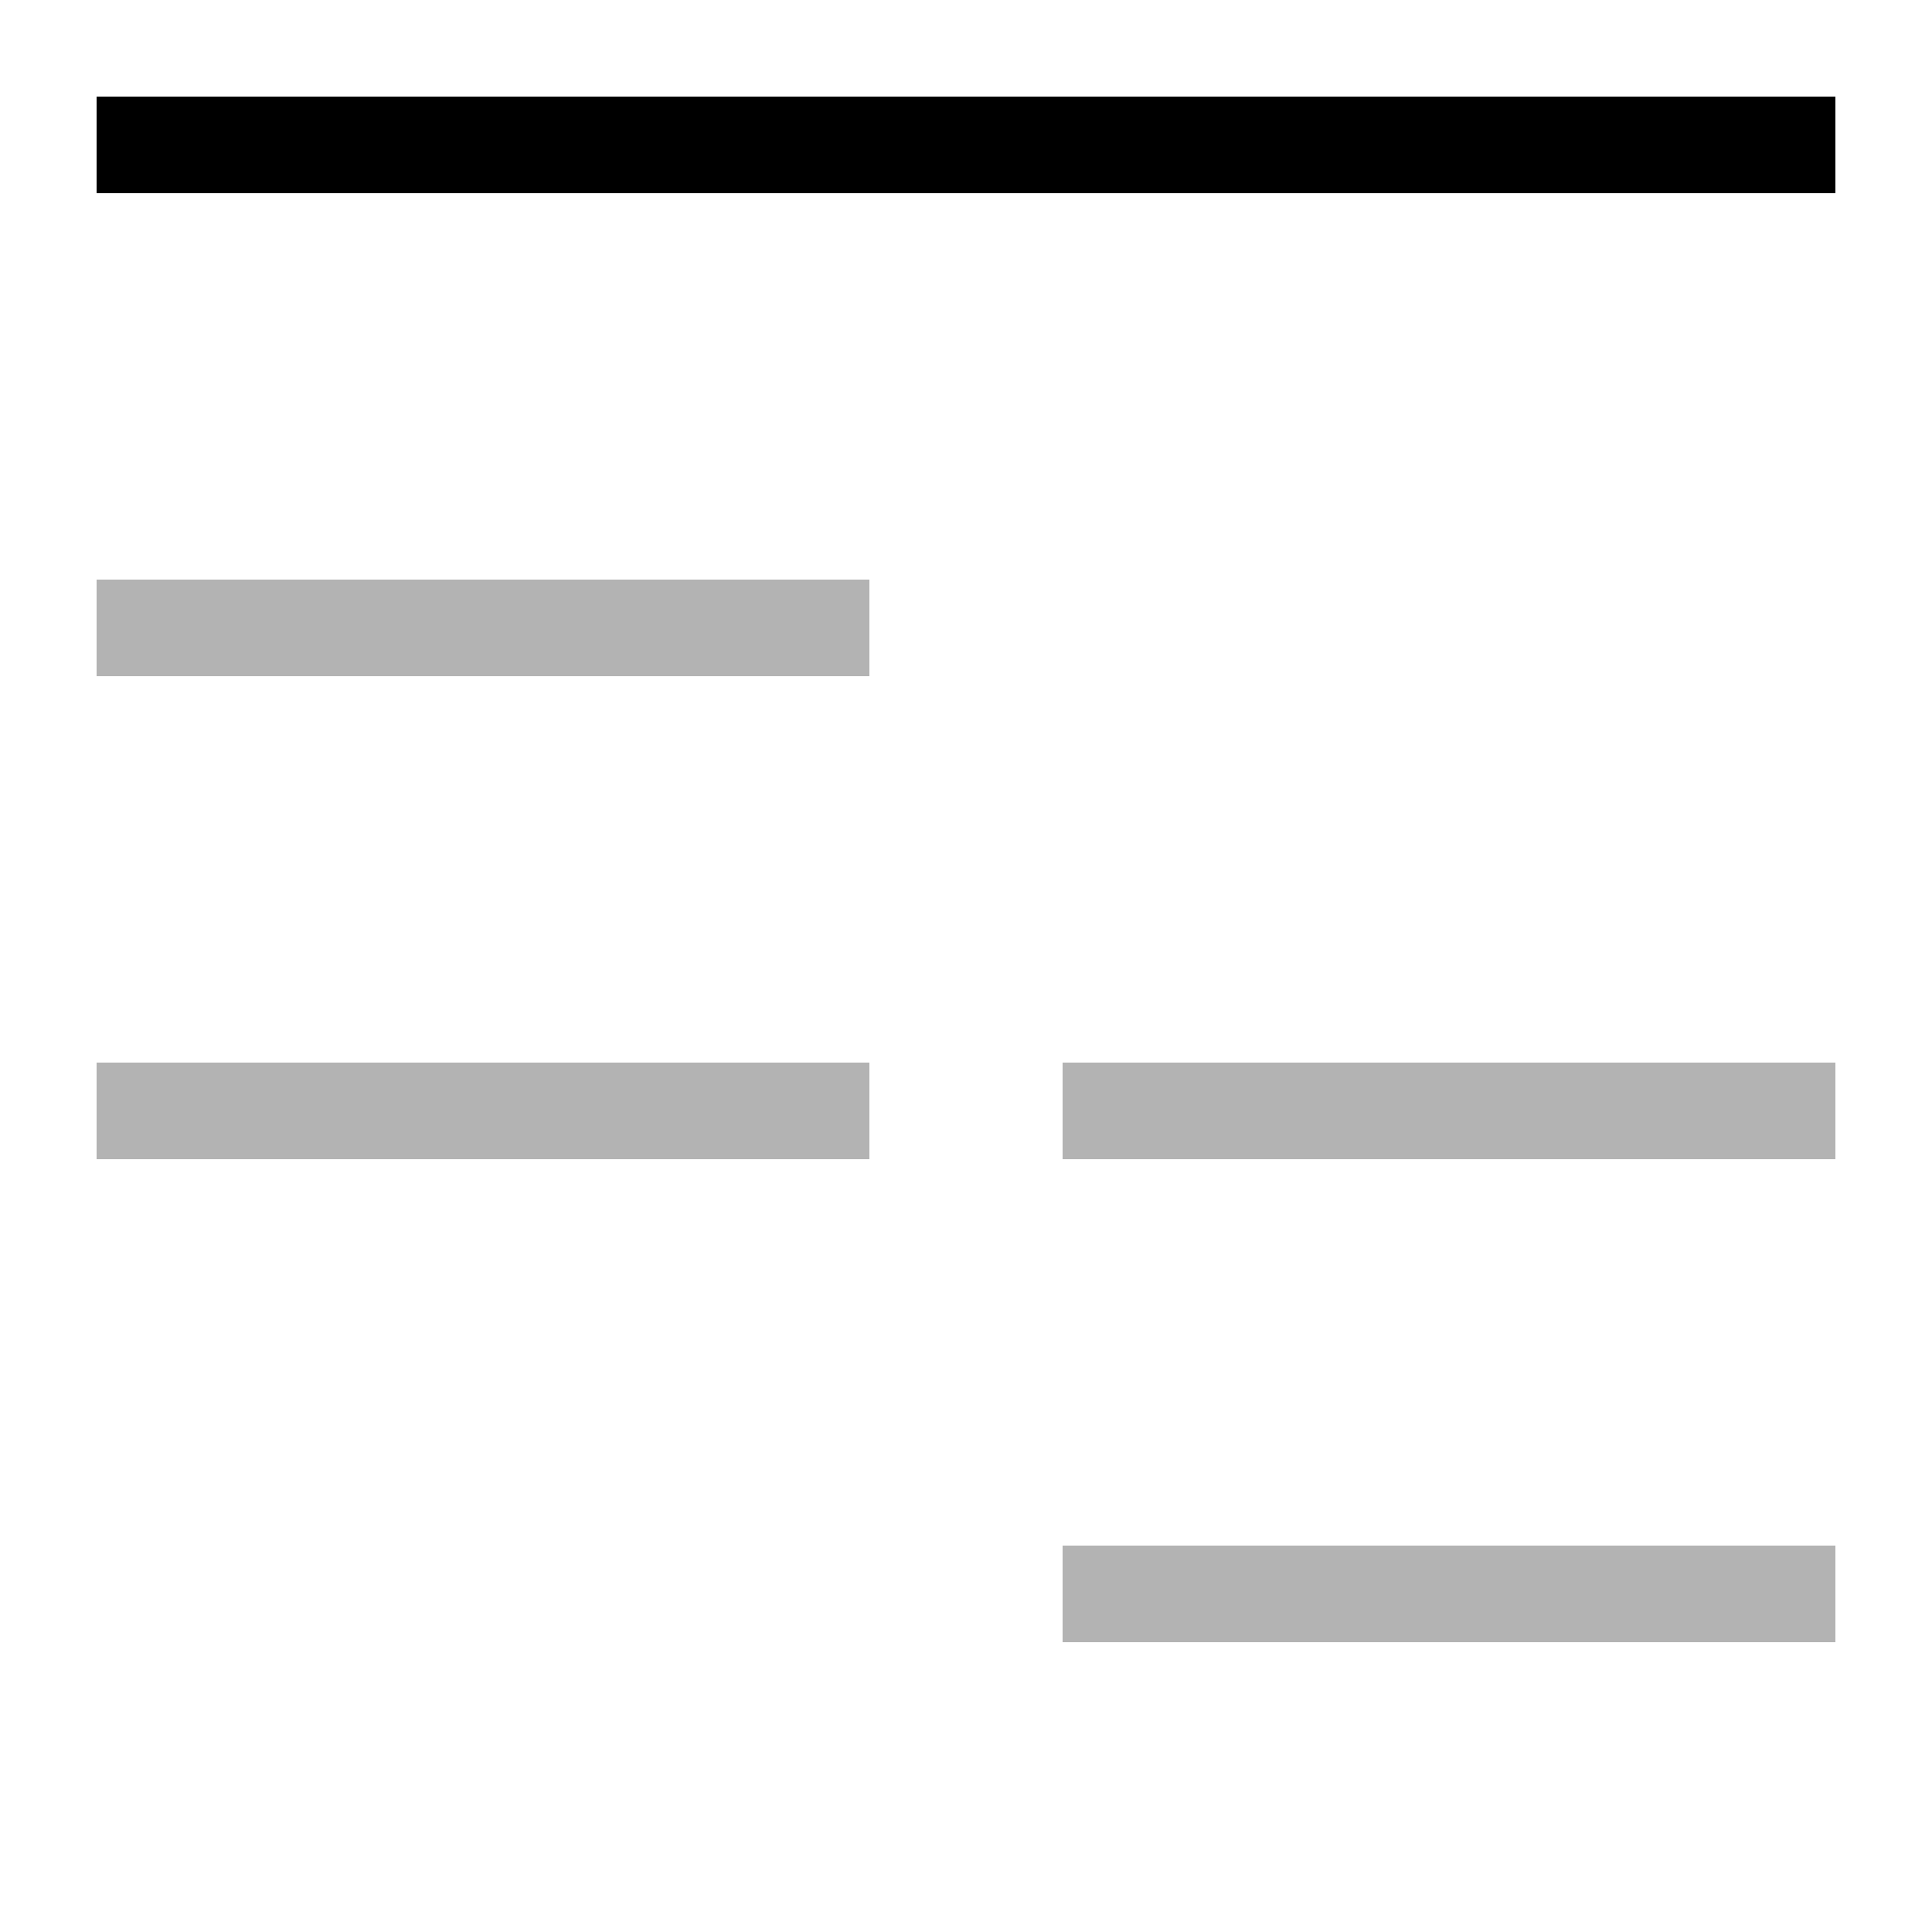 <?xml version="1.0" encoding="UTF-8" standalone="no"?><!DOCTYPE svg PUBLIC "-//W3C//DTD SVG 1.1//EN" "http://www.w3.org/Graphics/SVG/1.1/DTD/svg11.dtd"><svg width="20px" height="20px" viewBox="0 0 20 20" version="1.1" xmlns="http://www.w3.org/2000/svg" xmlns:xlink="http://www.w3.org/1999/xlink" xml:space="preserve" xmlns:serif="http://www.serif.com/" style="fill-rule:evenodd;clip-rule:evenodd;stroke-linejoin:round;stroke-miterlimit:2;"><rect x="11" y="16" width="8" height="1" style="fill-opacity:0.3;"/><rect x="11" y="11" width="8" height="1" style="fill-opacity:0.3;"/><rect x="1" y="11" width="8" height="1" style="fill-opacity:0.3;"/><rect x="1" y="6" width="8" height="1" style="fill-opacity:0.3;"/><rect x="1" y="1" width="18" height="1"/></svg>